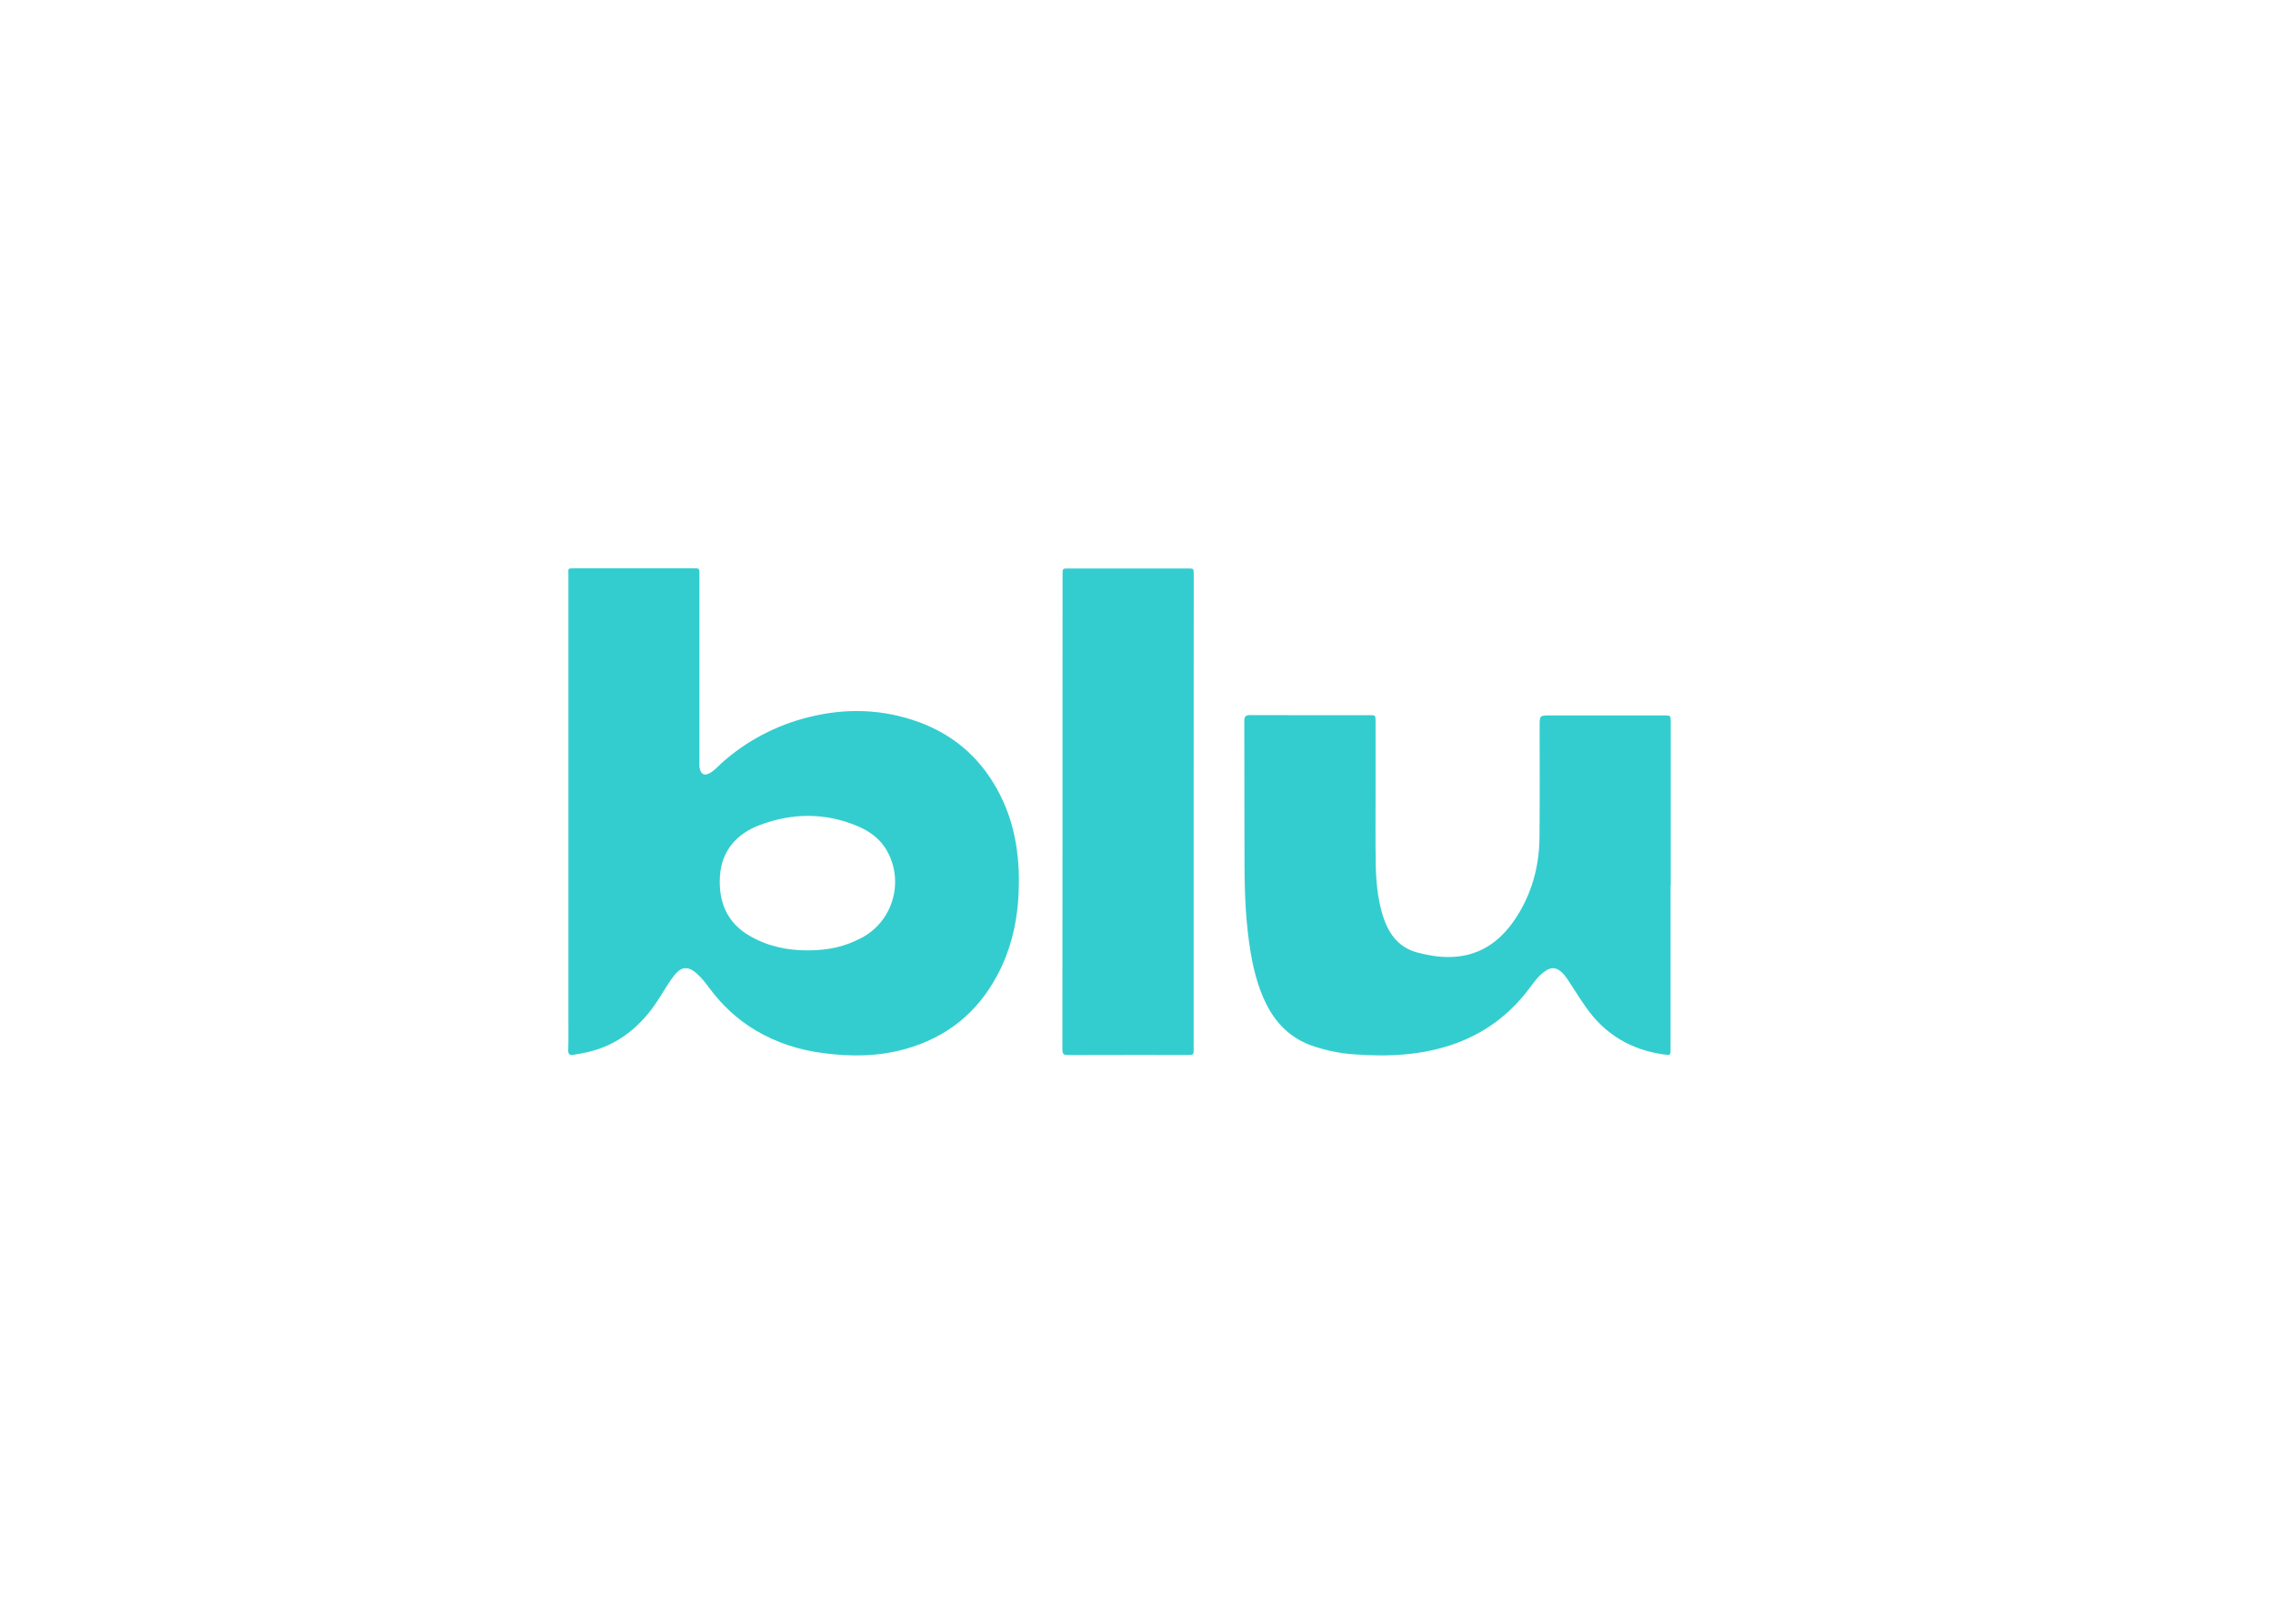 <svg width="28" height="20" viewBox="0 0 28 20" fill="none" xmlns="http://www.w3.org/2000/svg">
<path d="M7.002 9.996C7.002 9.025 7.002 8.055 7.002 7.084C7.002 6.998 6.985 7 7.089 7C7.572 7 8.056 7 8.54 7C8.616 7 8.616 6.999 8.616 7.073C8.616 7.837 8.616 8.601 8.616 9.365C8.616 9.401 8.612 9.438 8.622 9.474C8.64 9.539 8.677 9.556 8.738 9.525C8.798 9.495 8.84 9.443 8.889 9.399C9.194 9.126 9.562 8.932 9.96 8.834C10.42 8.718 10.875 8.732 11.321 8.895C11.741 9.049 12.062 9.324 12.28 9.716C12.518 10.142 12.575 10.603 12.543 11.081C12.521 11.406 12.442 11.716 12.289 12.005C12.04 12.477 11.656 12.783 11.141 12.924C10.814 13.014 10.48 13.016 10.145 12.972C9.847 12.934 9.567 12.845 9.308 12.691C9.082 12.557 8.894 12.38 8.737 12.169C8.688 12.103 8.638 12.037 8.575 11.984C8.474 11.899 8.393 11.906 8.311 12.008C8.233 12.105 8.173 12.215 8.105 12.319C7.896 12.64 7.621 12.869 7.242 12.959C7.183 12.972 7.124 12.982 7.065 12.992C7.022 12.999 6.998 12.989 7 12.935C7.004 12.813 7.002 12.69 7.002 12.567C7.002 11.71 7.002 10.853 7.002 9.996ZM9.953 11.706C10.21 11.705 10.406 11.66 10.609 11.554C10.992 11.355 11.139 10.875 10.934 10.494C10.851 10.337 10.716 10.239 10.558 10.173C10.161 10.008 9.759 10.012 9.36 10.162C9.222 10.214 9.097 10.292 9.005 10.412C8.887 10.568 8.856 10.748 8.869 10.937C8.888 11.198 9.008 11.397 9.238 11.529C9.46 11.657 9.7 11.707 9.953 11.706Z" fill="#33CDCF"/>
<path d="M20.579 10.906V12.917C20.579 12.998 20.579 12.999 20.496 12.988C20.094 12.932 19.773 12.742 19.539 12.41C19.463 12.303 19.394 12.19 19.321 12.08C19.291 12.034 19.26 11.989 19.214 11.956C19.162 11.918 19.111 11.916 19.056 11.948C18.963 12.003 18.903 12.089 18.841 12.172C18.602 12.491 18.298 12.721 17.921 12.856C17.52 12.999 17.106 13.018 16.686 12.987C16.507 12.975 16.331 12.939 16.161 12.88C15.894 12.785 15.711 12.601 15.59 12.349C15.459 12.077 15.407 11.784 15.372 11.487C15.329 11.121 15.33 10.753 15.33 10.385C15.33 9.883 15.329 9.381 15.328 8.88C15.328 8.825 15.344 8.808 15.399 8.808C15.894 8.81 16.389 8.809 16.883 8.809C16.944 8.809 16.945 8.812 16.945 8.893C16.945 9.185 16.945 9.476 16.945 9.767C16.945 10.062 16.942 10.357 16.947 10.651C16.951 10.851 16.969 11.05 17.024 11.243C17.09 11.476 17.211 11.666 17.458 11.732C18.005 11.88 18.426 11.741 18.725 11.223C18.885 10.947 18.96 10.643 18.964 10.326C18.969 9.866 18.966 9.406 18.966 8.947C18.966 8.812 18.965 8.812 19.101 8.812C19.566 8.812 20.032 8.812 20.497 8.812C20.58 8.812 20.581 8.812 20.581 8.895V10.906H20.579Z" fill="#33CDCF"/>
<path d="M14.704 10.003C14.704 10.975 14.704 11.947 14.704 12.92C14.704 12.994 14.704 12.994 14.63 12.994C14.139 12.994 13.648 12.993 13.157 12.995C13.102 12.995 13.087 12.982 13.087 12.925C13.089 10.975 13.089 9.025 13.089 7.075C13.089 7.003 13.089 7.002 13.16 7.002H14.633C14.704 7.002 14.705 7.002 14.705 7.075L14.704 10.003Z" fill="#33CDCF"/>
</svg>
